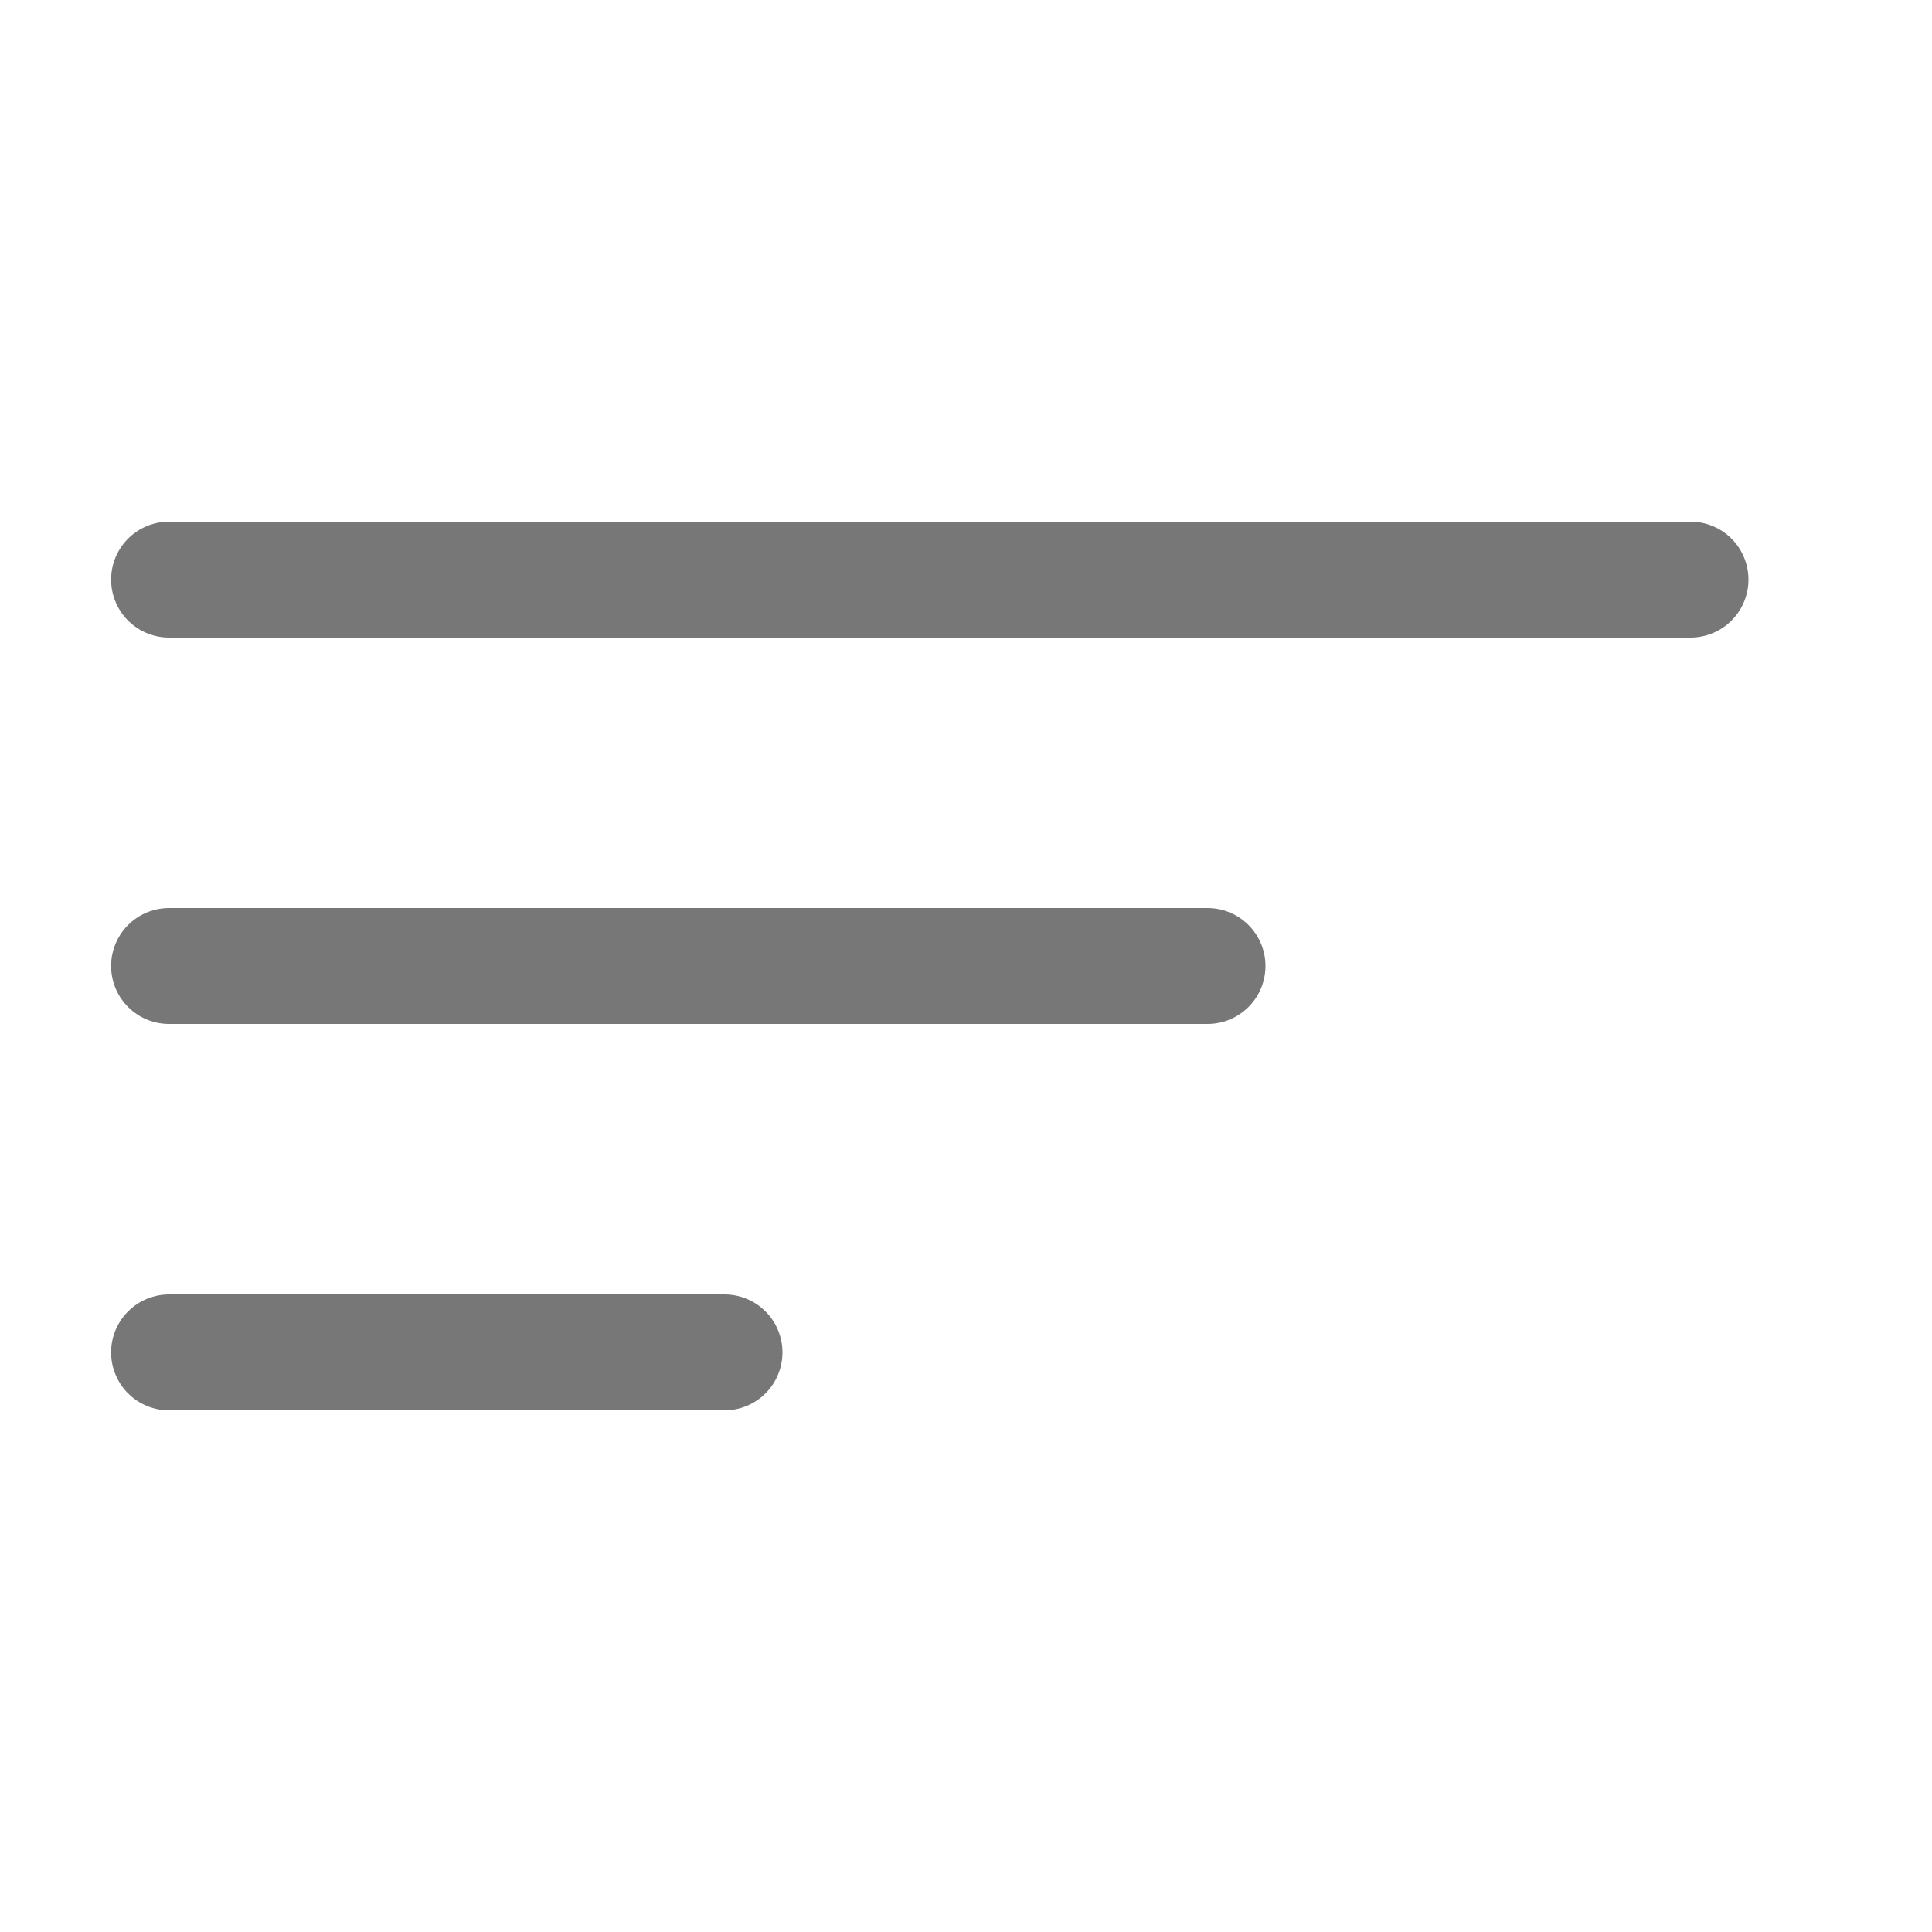 <?xml version="1.0" encoding="UTF-8"?>
<svg width="20px" height="20px" viewBox="0 0 20 20" version="1.1" xmlns="http://www.w3.org/2000/svg" xmlns:xlink="http://www.w3.org/1999/xlink">
    <!-- Generator: Sketch 55.2 (78181) - https://sketchapp.com -->
    <title>icon/general/prio</title>
    <desc>Created with Sketch.</desc>
    <g id="icon/general/prio" stroke="none" stroke-width="1" fill="none" fill-rule="evenodd" stroke-linecap="round">
        <path d="M1.75,6 L17.5,6" id="Line" stroke="#777777" stroke-width="1.2"></path>
        <path d="M1.75,10 L12.5,10" id="Line-Copy" stroke="#777777" stroke-width="1.2"></path>
        <path d="M1.75,14 L7.5,14" id="Line-Copy-2" stroke="#777777" stroke-width="1.2"></path>
    </g>
</svg>